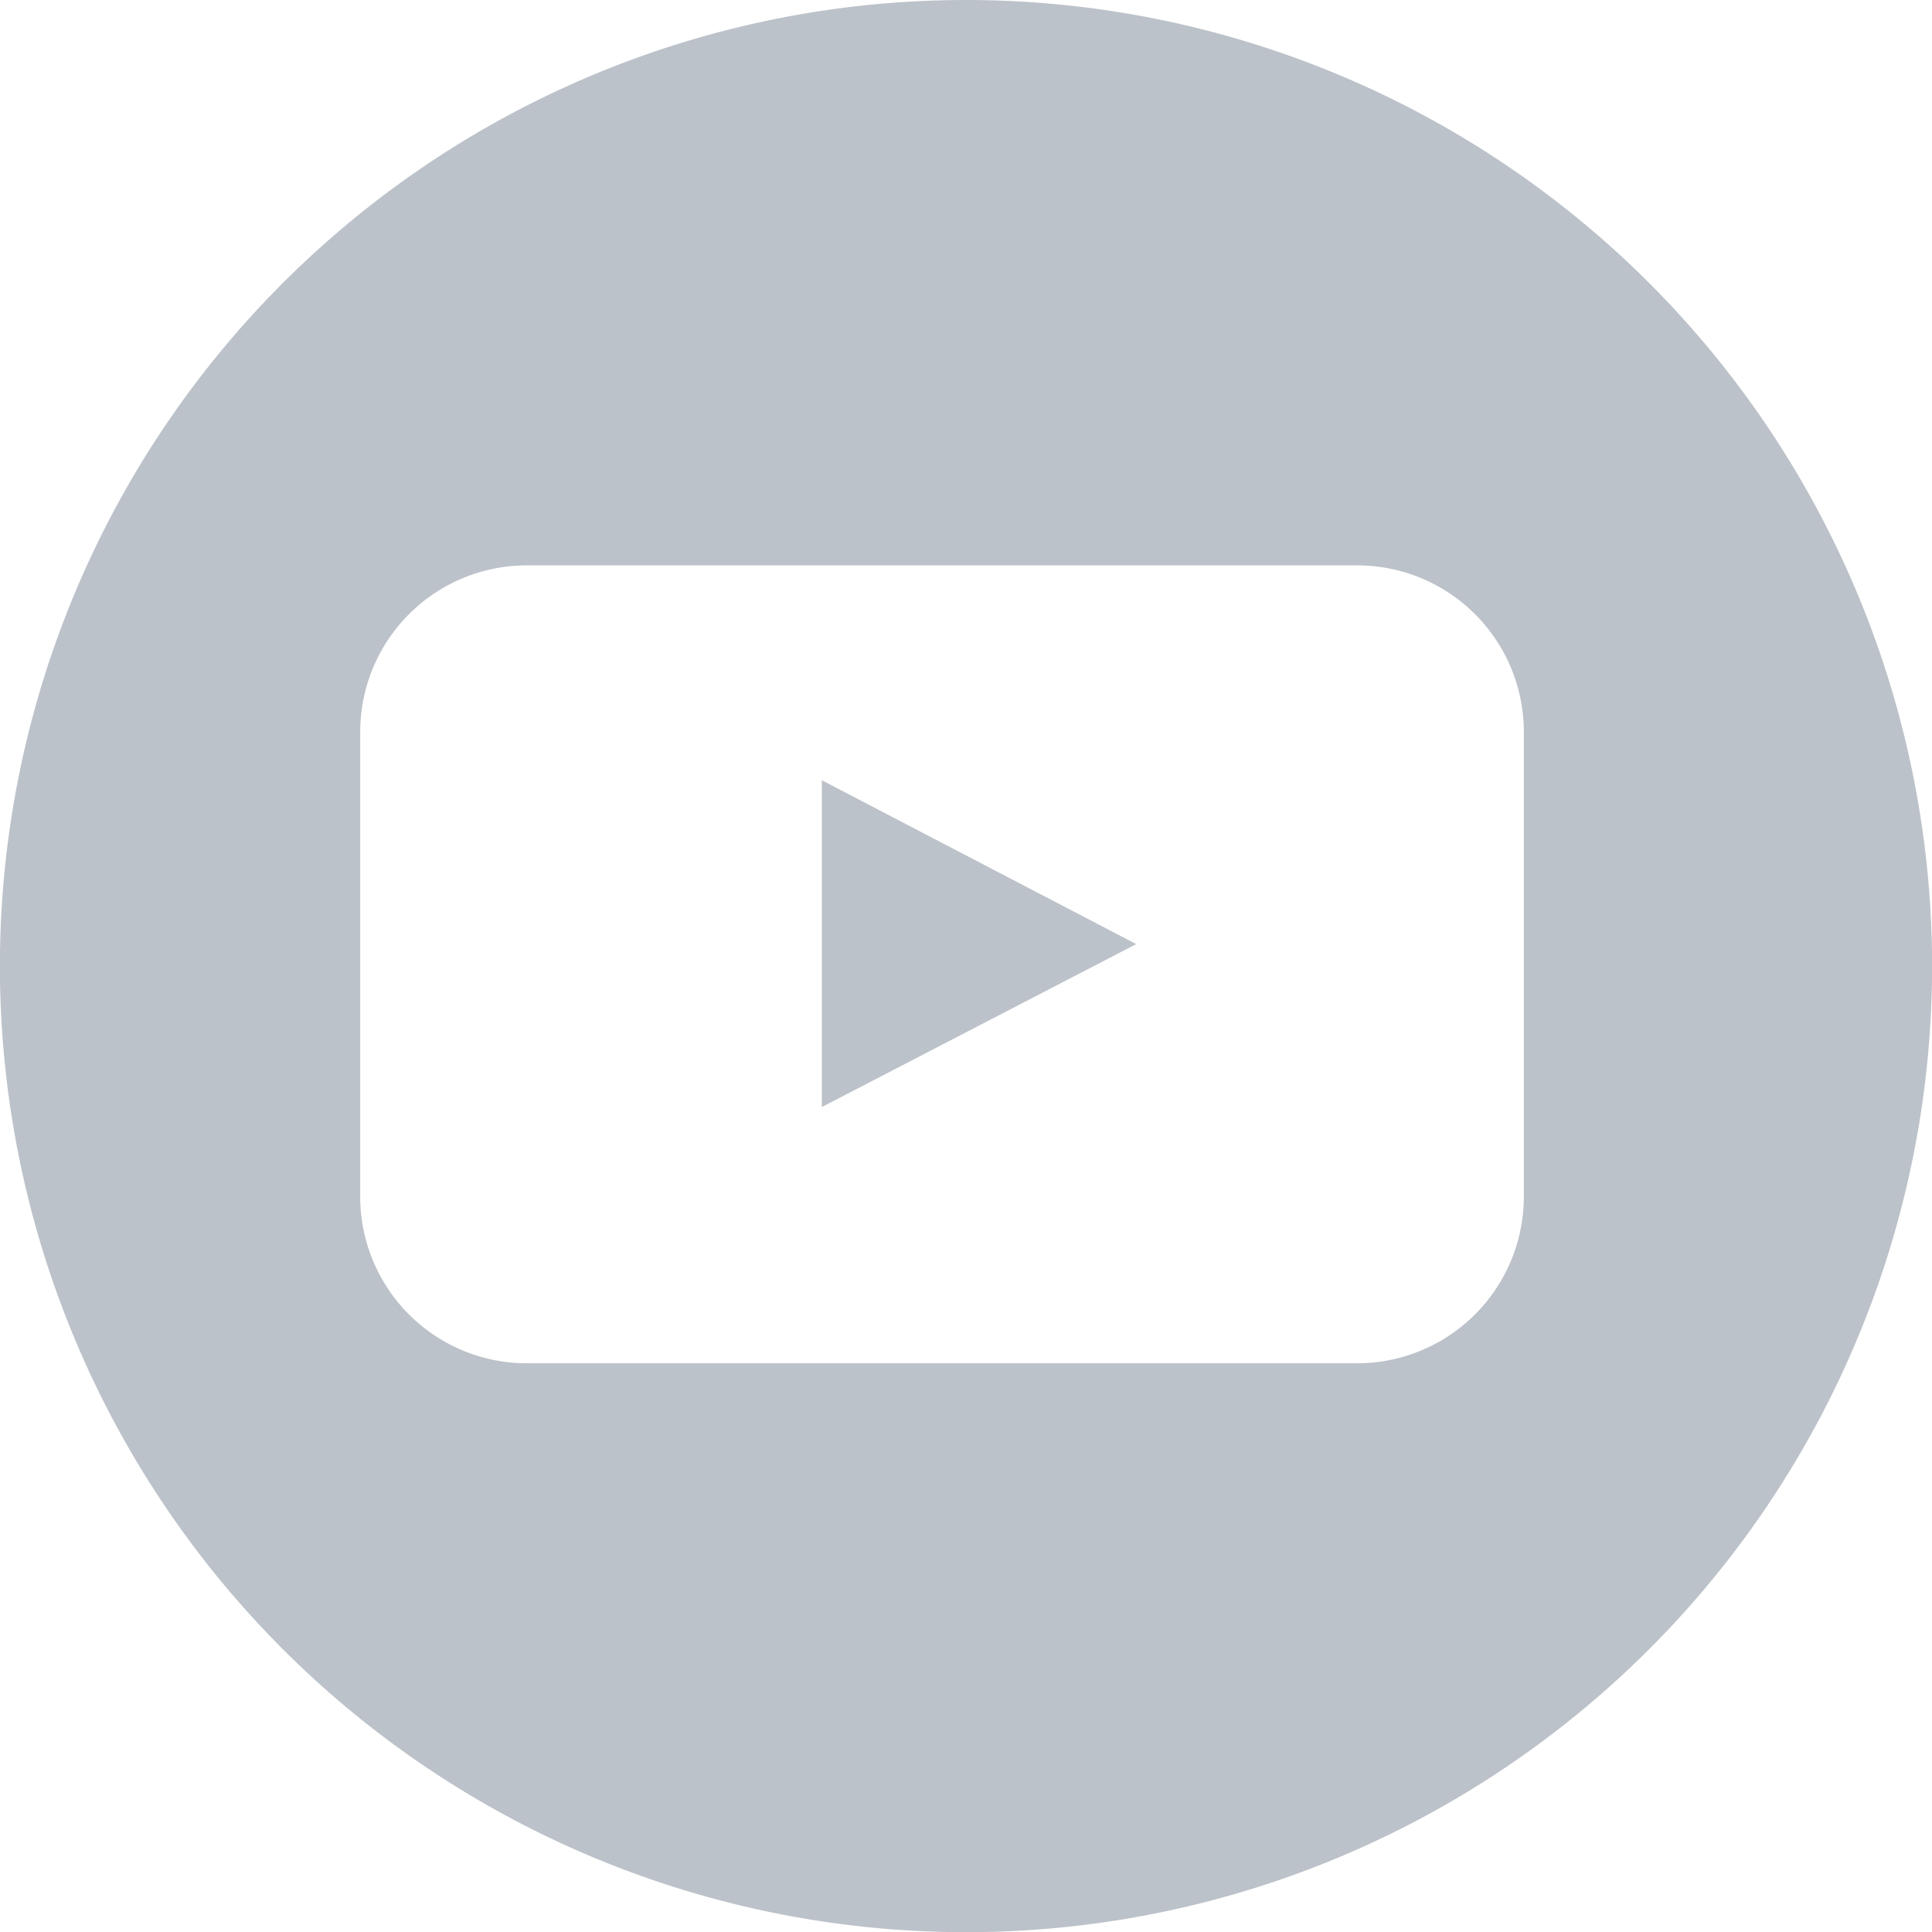 <svg xmlns="http://www.w3.org/2000/svg" width="20.998" height="20.999" viewBox="0 0 20.998 20.999">
  <g id="youtube" transform="translate(0)">
    <path id="Path_348" data-name="Path 348" d="M920.621,166.371l3.417-1.771-3.417-1.781Z" transform="translate(-911.689 -154.339)" fill="#bcc2c9"/>
    <path id="Path_349" data-name="Path 349" d="M916.866,149.286a10.5,10.5,0,1,0,10.5,10.5A10.5,10.5,0,0,0,916.866,149.286Zm6.063,13.011a1.813,1.813,0,0,1-1.807,1.806h-9.034a1.811,1.811,0,0,1-1.806-1.806v-5.058a1.81,1.81,0,0,1,1.806-1.808h9.034a1.811,1.811,0,0,1,1.807,1.808Z" transform="translate(-906.367 -149.286)" fill="#bcc2c9"/>
  </g>
</svg>
